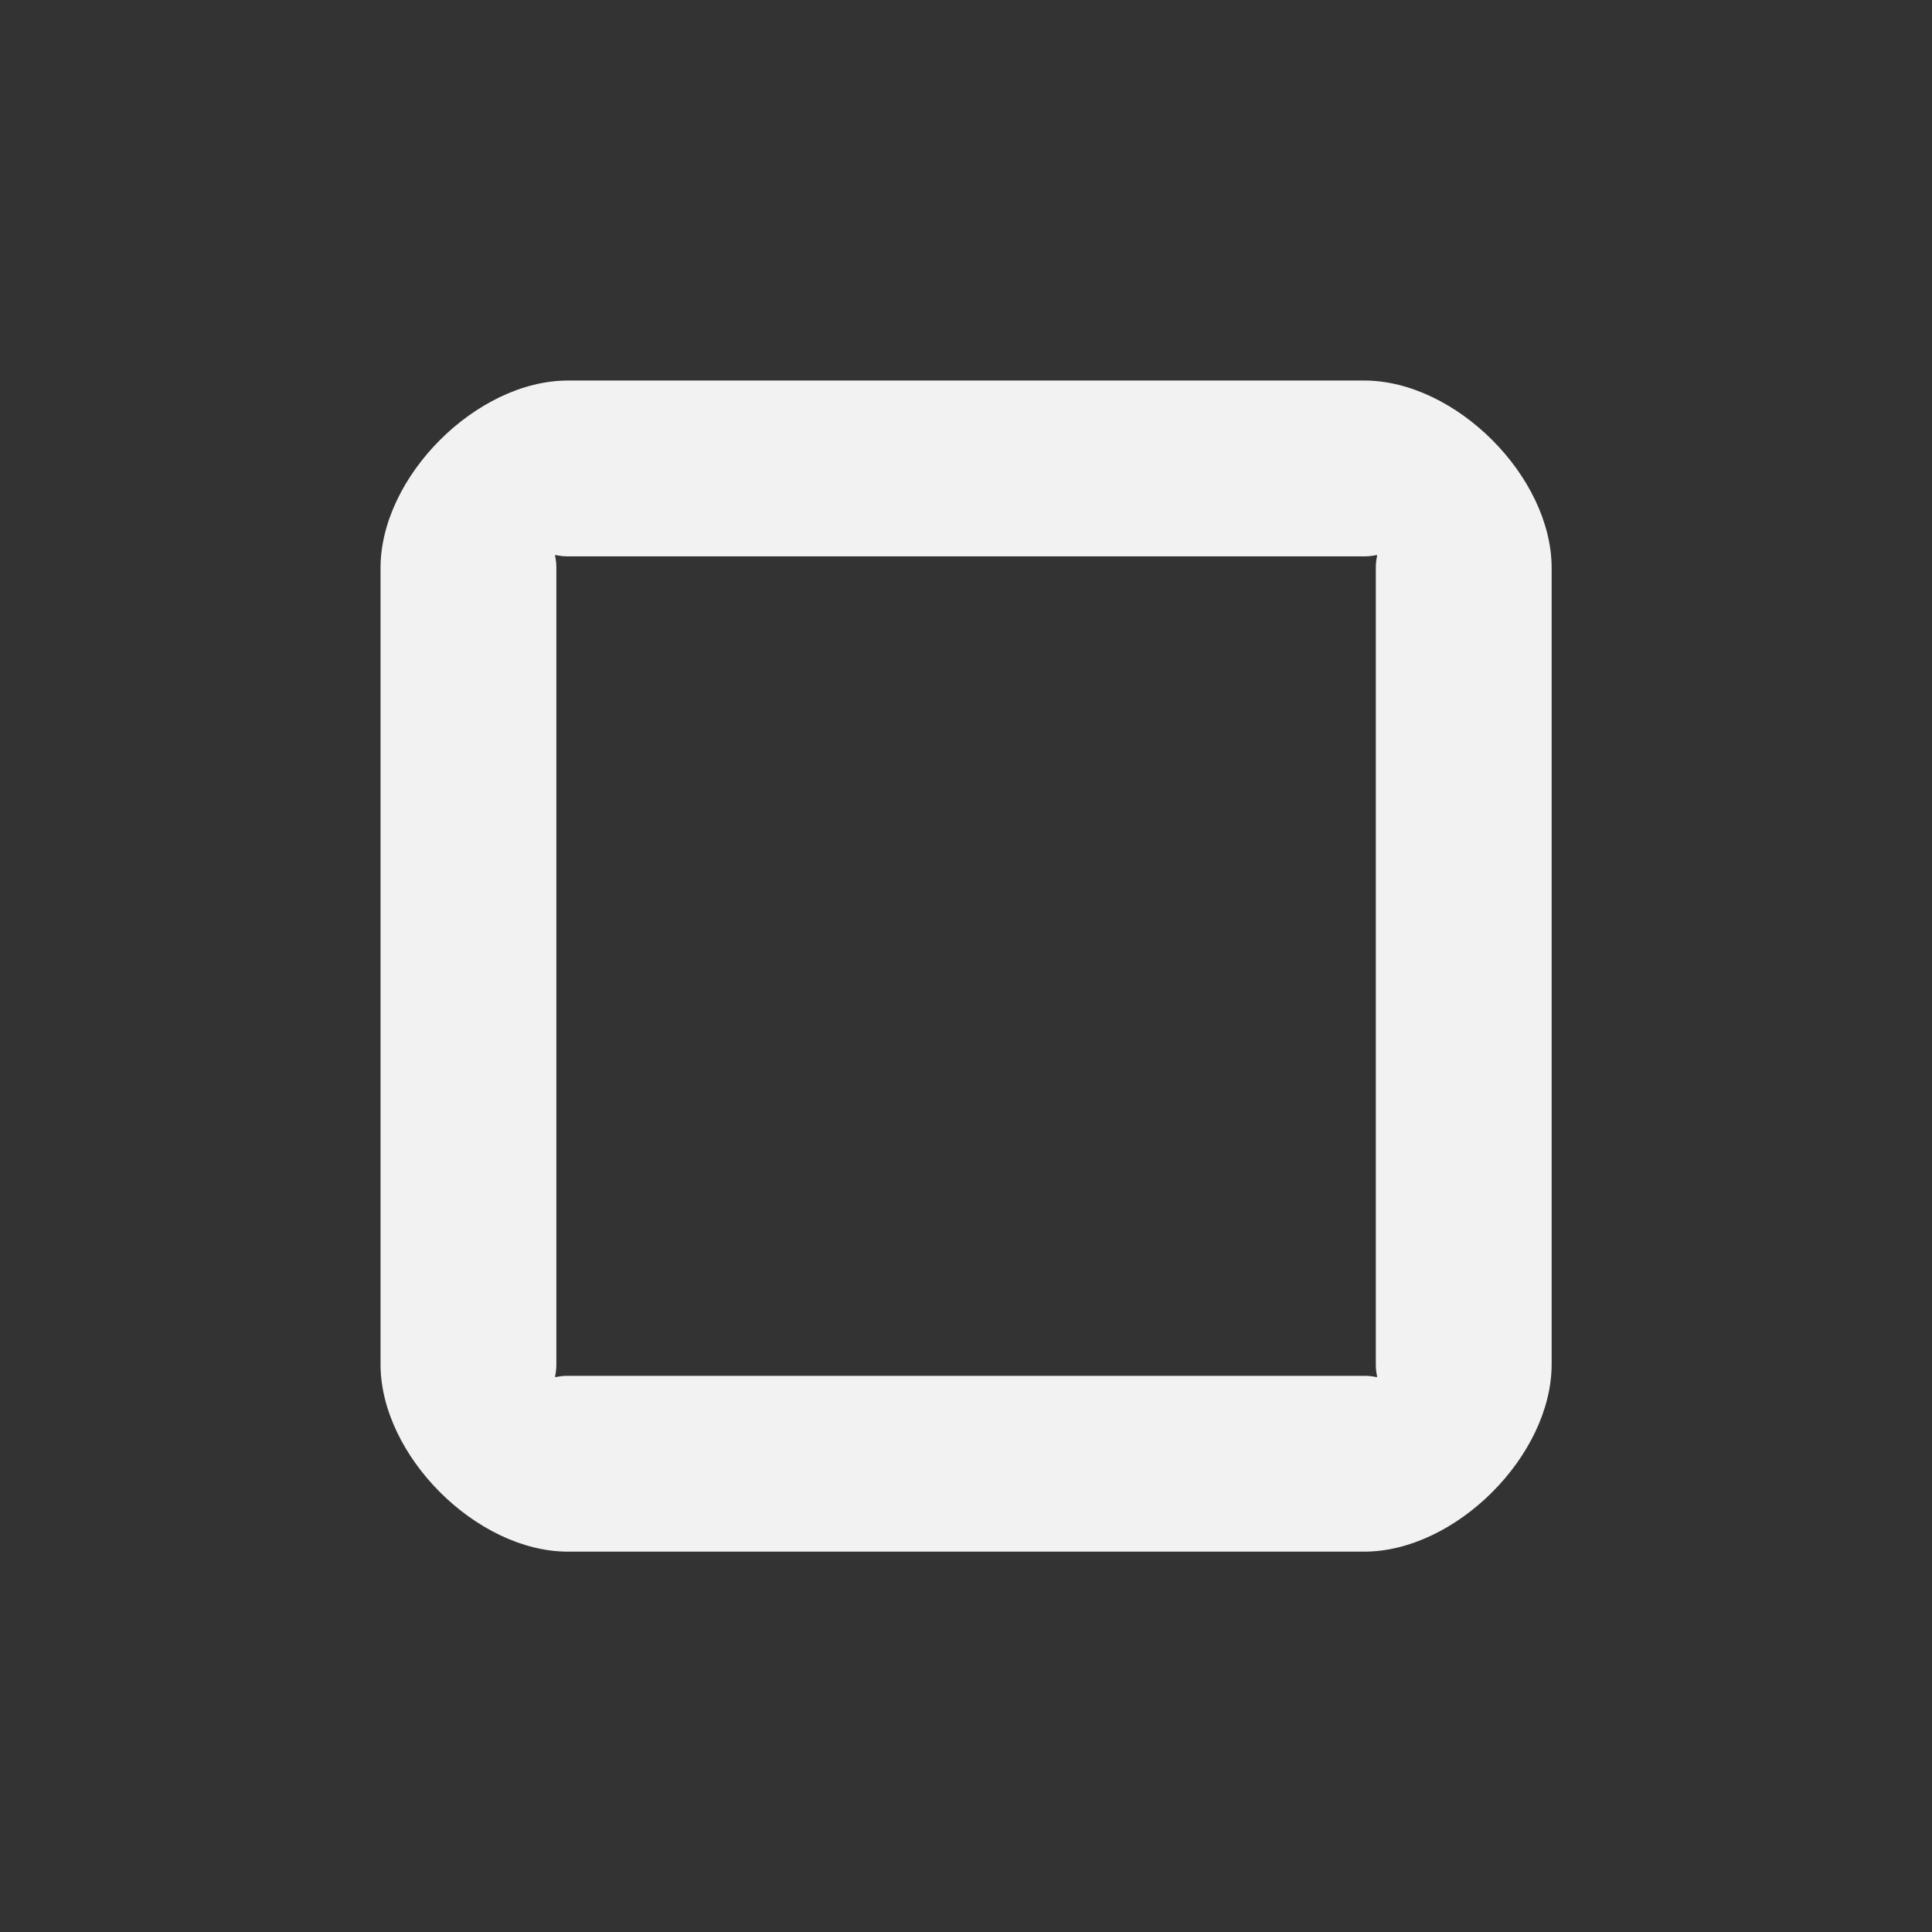 <?xml version='1.0' encoding='UTF-8' standalone='no'?>
<svg baseProfile="tiny" height="5.821mm" version="1.2" viewBox="0 0 66 66" width="5.821mm" xmlns="http://www.w3.org/2000/svg" xmlns:xlink="http://www.w3.org/1999/xlink">
    <rect x="0" y="0" width="66" height="66" fill="#333333" stroke="none"/>
    <style id="current-color-scheme" type="text/css">.ColorScheme-Text {color:#fcfcfc;}</style>
    <title>Qt SVG Document</title>
    <desc>Auto-generated by Klassy window decoration</desc>
    <defs/>
    <g fill="none" fill-rule="evenodd" stroke="black" stroke-linecap="square" stroke-linejoin="bevel" stroke-width="1">
        <g class="ColorScheme-Text" fill="currentColor" fill-opacity="0.95" font-family="Noto Sans" font-size="40" font-style="normal" font-weight="400" stroke="none" transform="matrix(3.667,0,0,3.667,0,0)">
            <path d="M3.545,5.291 C3.545,4.44 4.44,3.545 5.291,3.545 L12.709,3.545 C13.56,3.545 14.455,4.44 14.455,5.291 L14.455,12.709 C14.455,13.56 13.56,14.455 12.709,14.455 L5.291,14.455 C4.44,14.455 3.545,13.56 3.545,12.709 L3.545,5.291 M5.183,5.291 L5.183,12.709 C5.183,12.882 5.118,12.817 5.291,12.817 L12.709,12.817 C12.882,12.817 12.817,12.882 12.817,12.709 L12.817,5.291 C12.817,5.118 12.882,5.183 12.709,5.183 L5.291,5.183 C5.118,5.183 5.183,5.118 5.183,5.291 " fill-rule="nonzero" vector-effect="none"/>
        </g>
    </g>
</svg>
